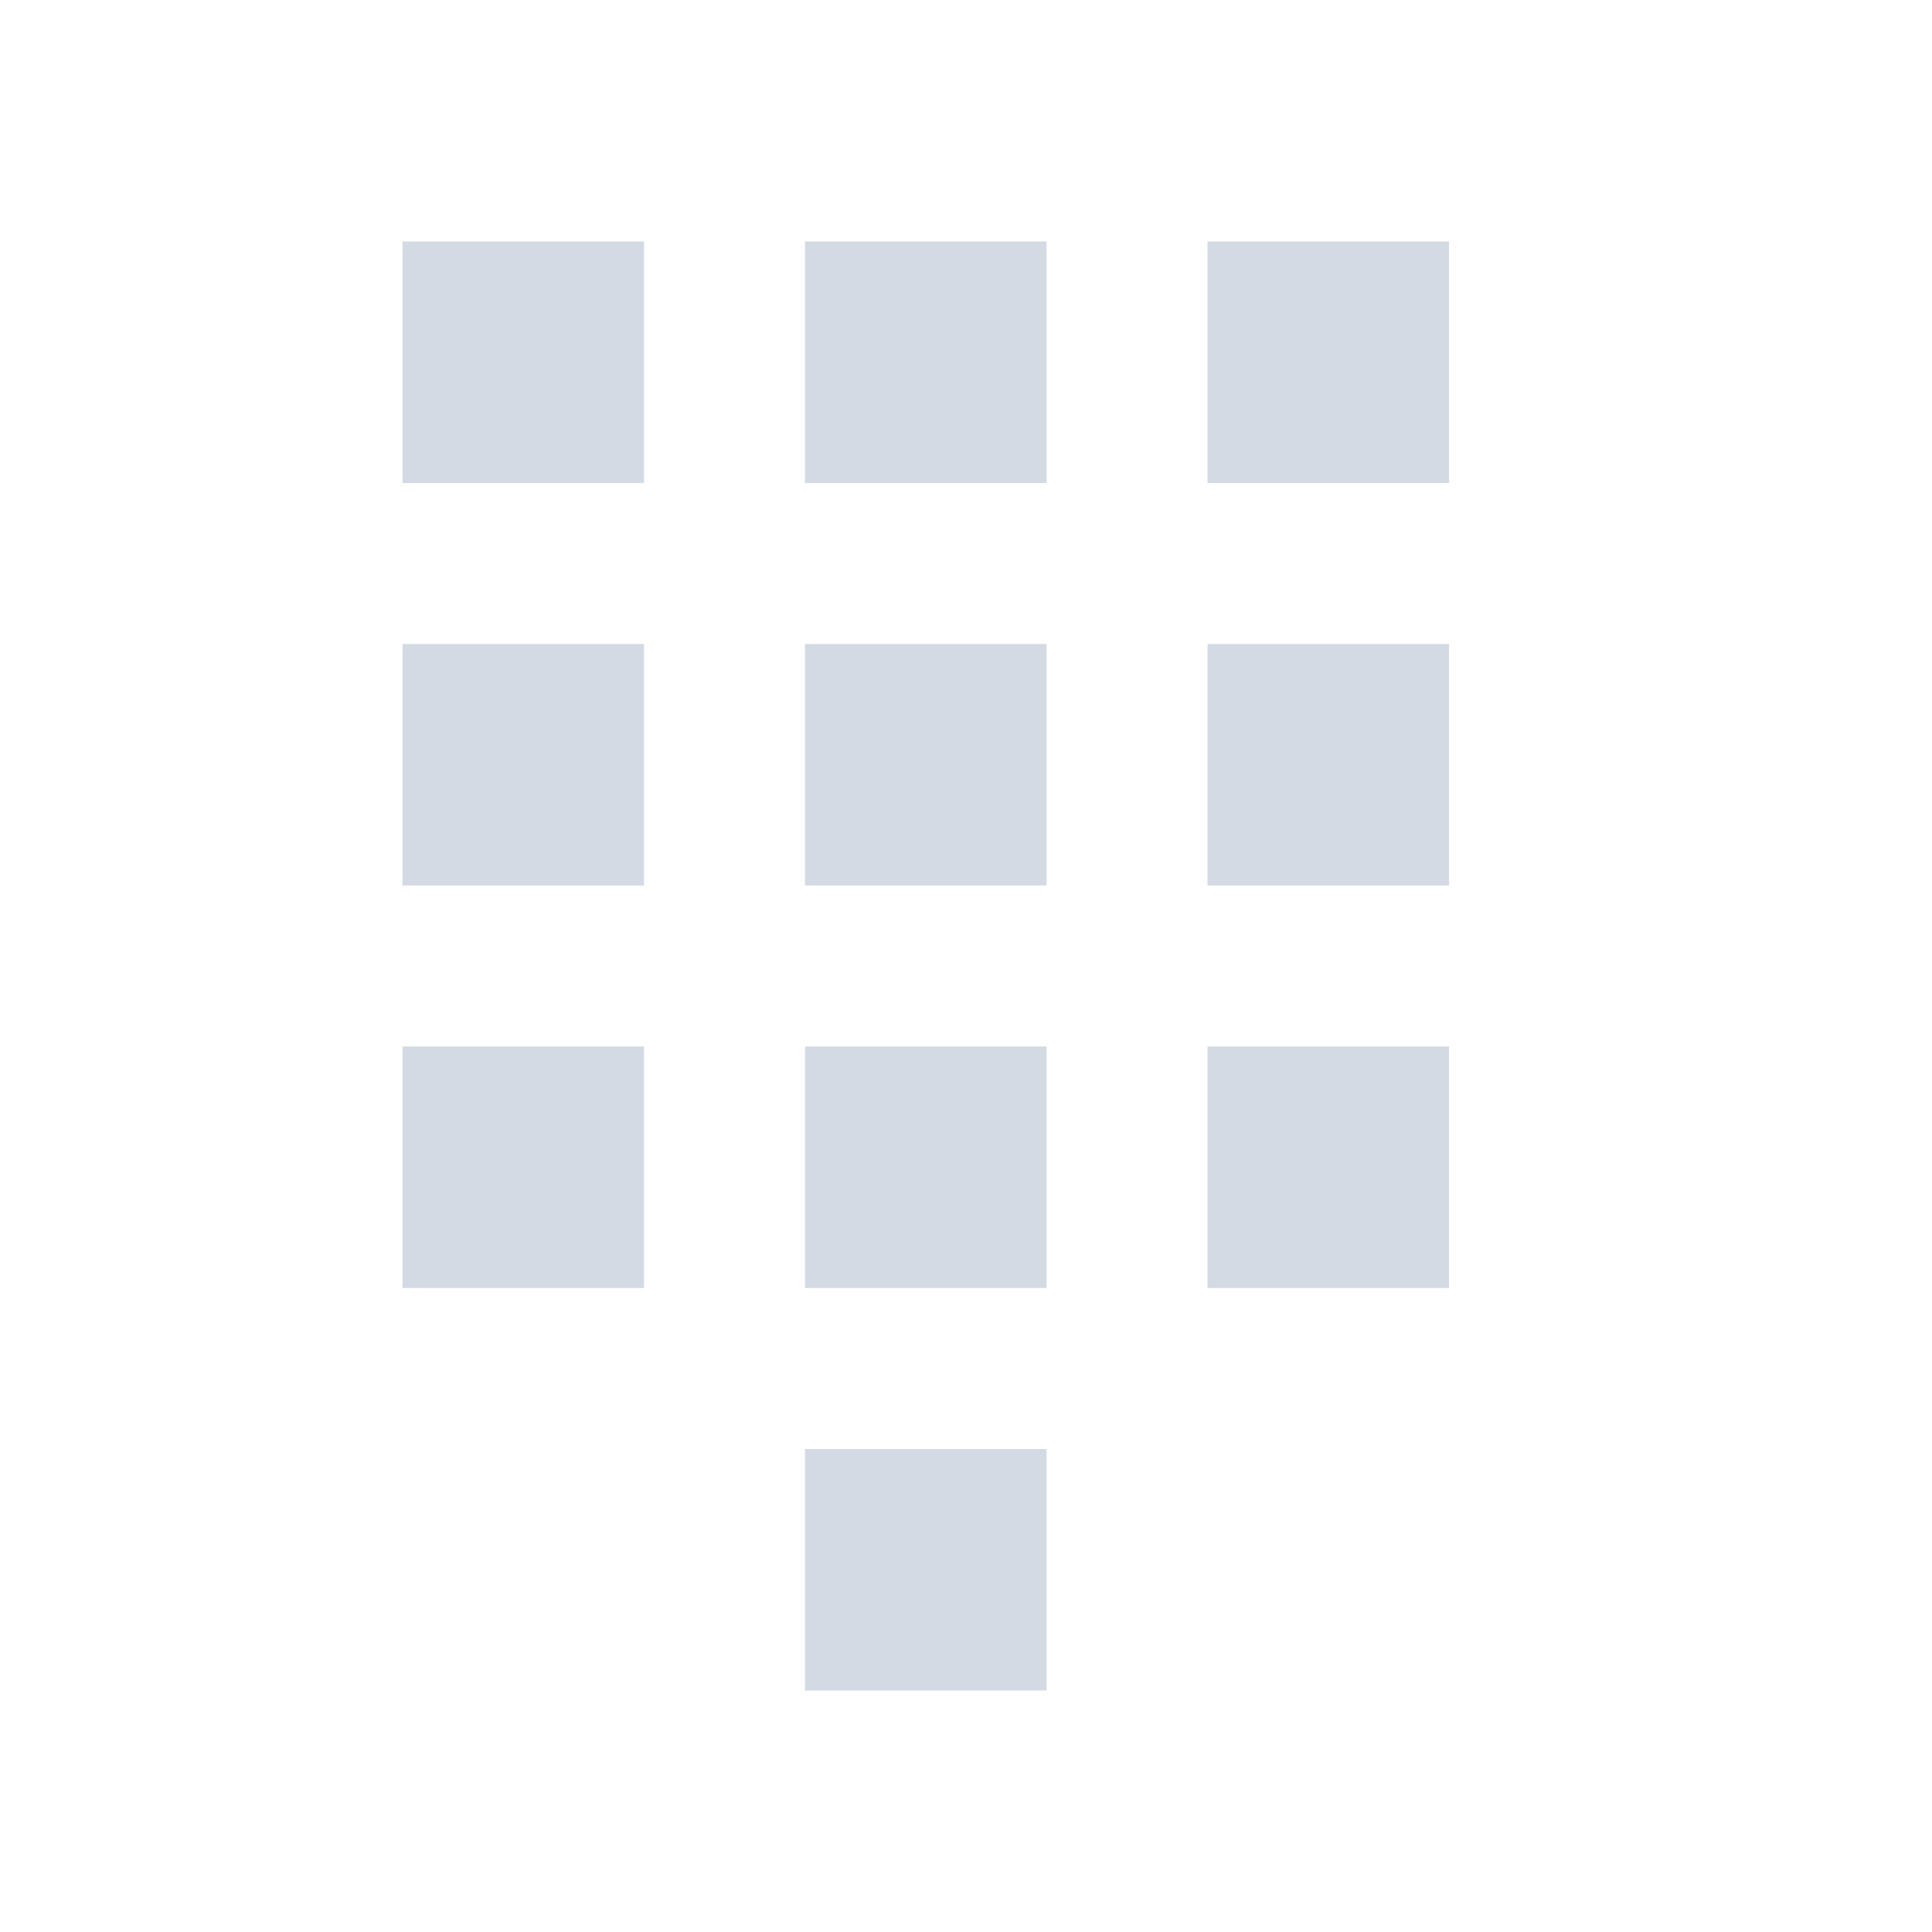 <svg width="24" height="24" version="1.1" xmlns="http://www.w3.org/2000/svg">
 <style id="current-color-scheme" type="text/css">.ColorScheme-Text {
            color:#d3dae3;
        }</style>
 <g transform="translate(1,1)" fill="#d3dae3" stroke-width="1.5">
  <path d="m4 2h3v3h-3z" color="#d3dae3"/>
  <path d="m9 2h3v3h-3z" color="#d3dae3"/>
  <path d="m14 2h3v3h-3z" color="#d3dae3"/>
  <path d="m4 7h3v3h-3z" color="#d3dae3"/>
  <path d="m9 7h3v3h-3z" color="#d3dae3"/>
  <path d="m14 7h3v3h-3z" color="#d3dae3"/>
  <path d="m4 12h3v3h-3z" color="#d3dae3"/>
  <path d="m9 12h3v3h-3z" color="#d3dae3"/>
  <path d="m14 12h3v3h-3z" color="#d3dae3"/>
  <path d="m9 17h3v3h-3z" color="#d3dae3"/>
 </g>
</svg>
